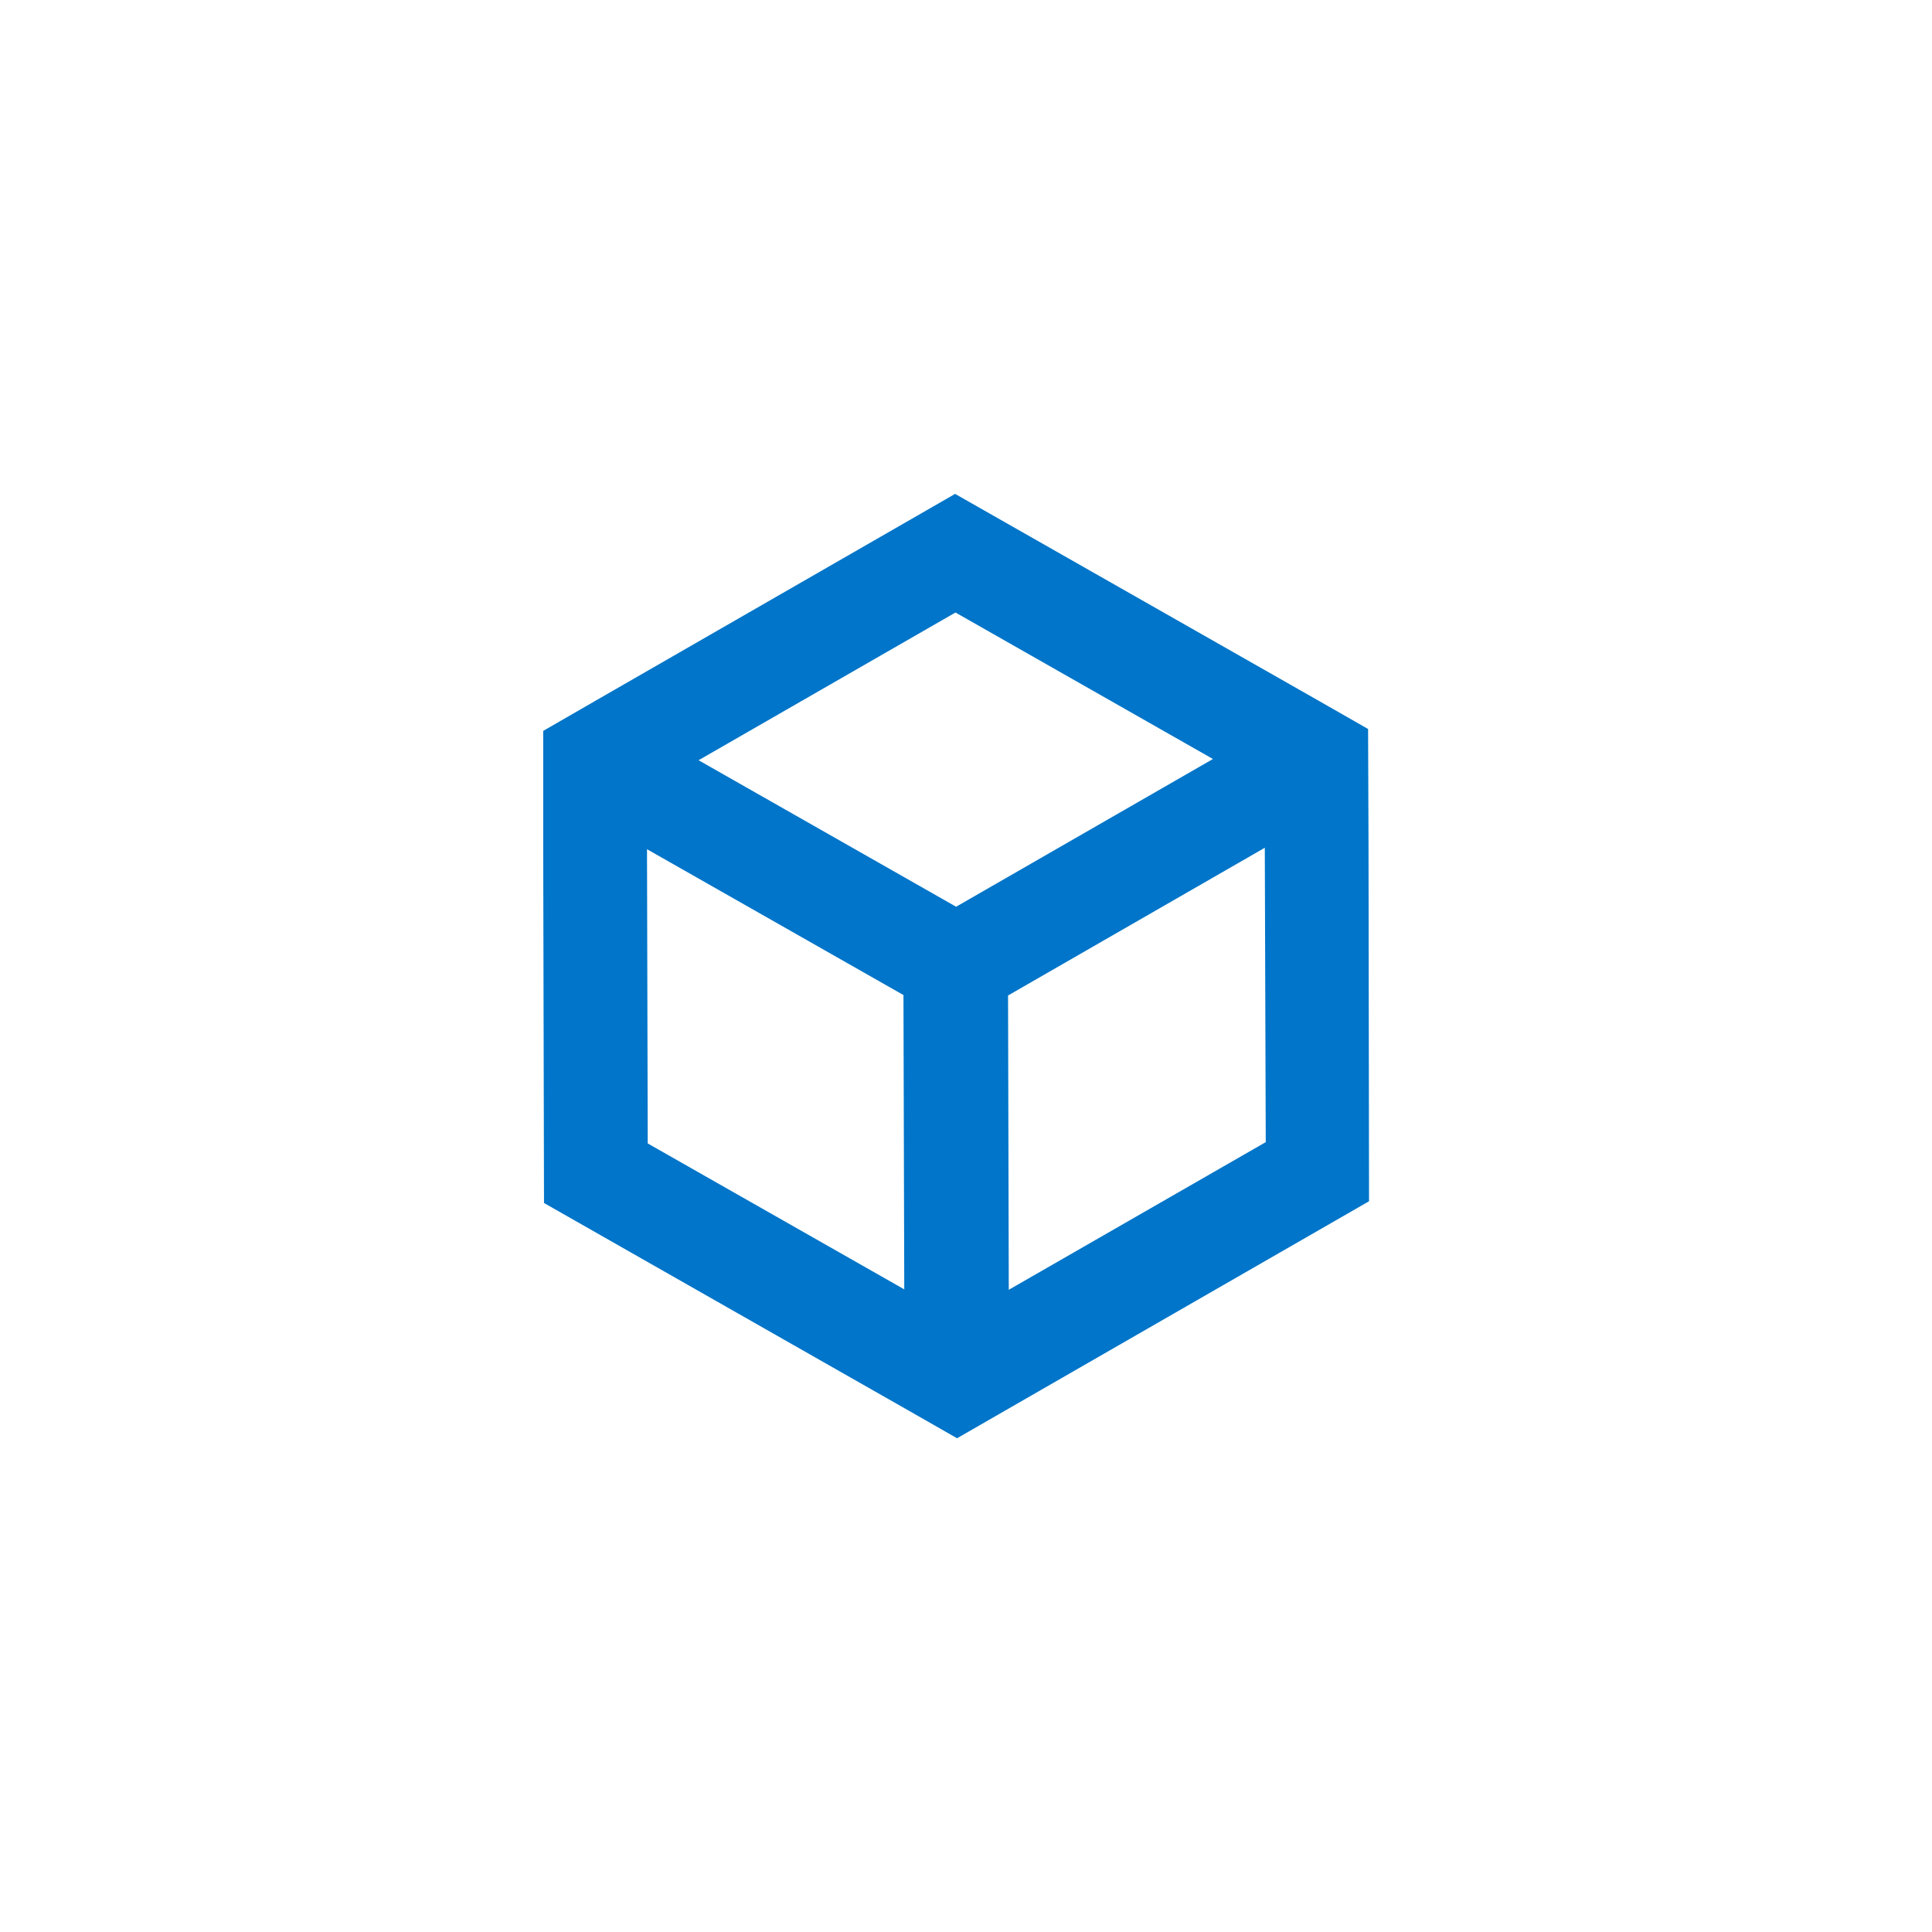 <svg xmlns="http://www.w3.org/2000/svg" viewBox="0 0 266 266"><defs><style>.cls-1{fill:none;}.cls-2{fill:#0075c9;}</style></defs><g id="transparent"><circle class="cls-1" cx="131.66" cy="133" r="128"/><path class="cls-2" d="M188.42,116.69l-.06-16.32-7.12-4.07L131.5,68,81.9,96.53l-7.11,4.1,0,16.17.11,48.83,42.45,24.17,7.28,4.14,7,4,.14.08,14.25-8.2,42.47-24.43ZM89.18,157.43l-.1-40.51L124.39,137l.11,40.52Zm42.46-32.59L96.18,104.67l35.37-20.34L167,104.5Zm7.25,52.74-.1-40.52,35.35-20.34.13,40.53Z"/></g></svg>